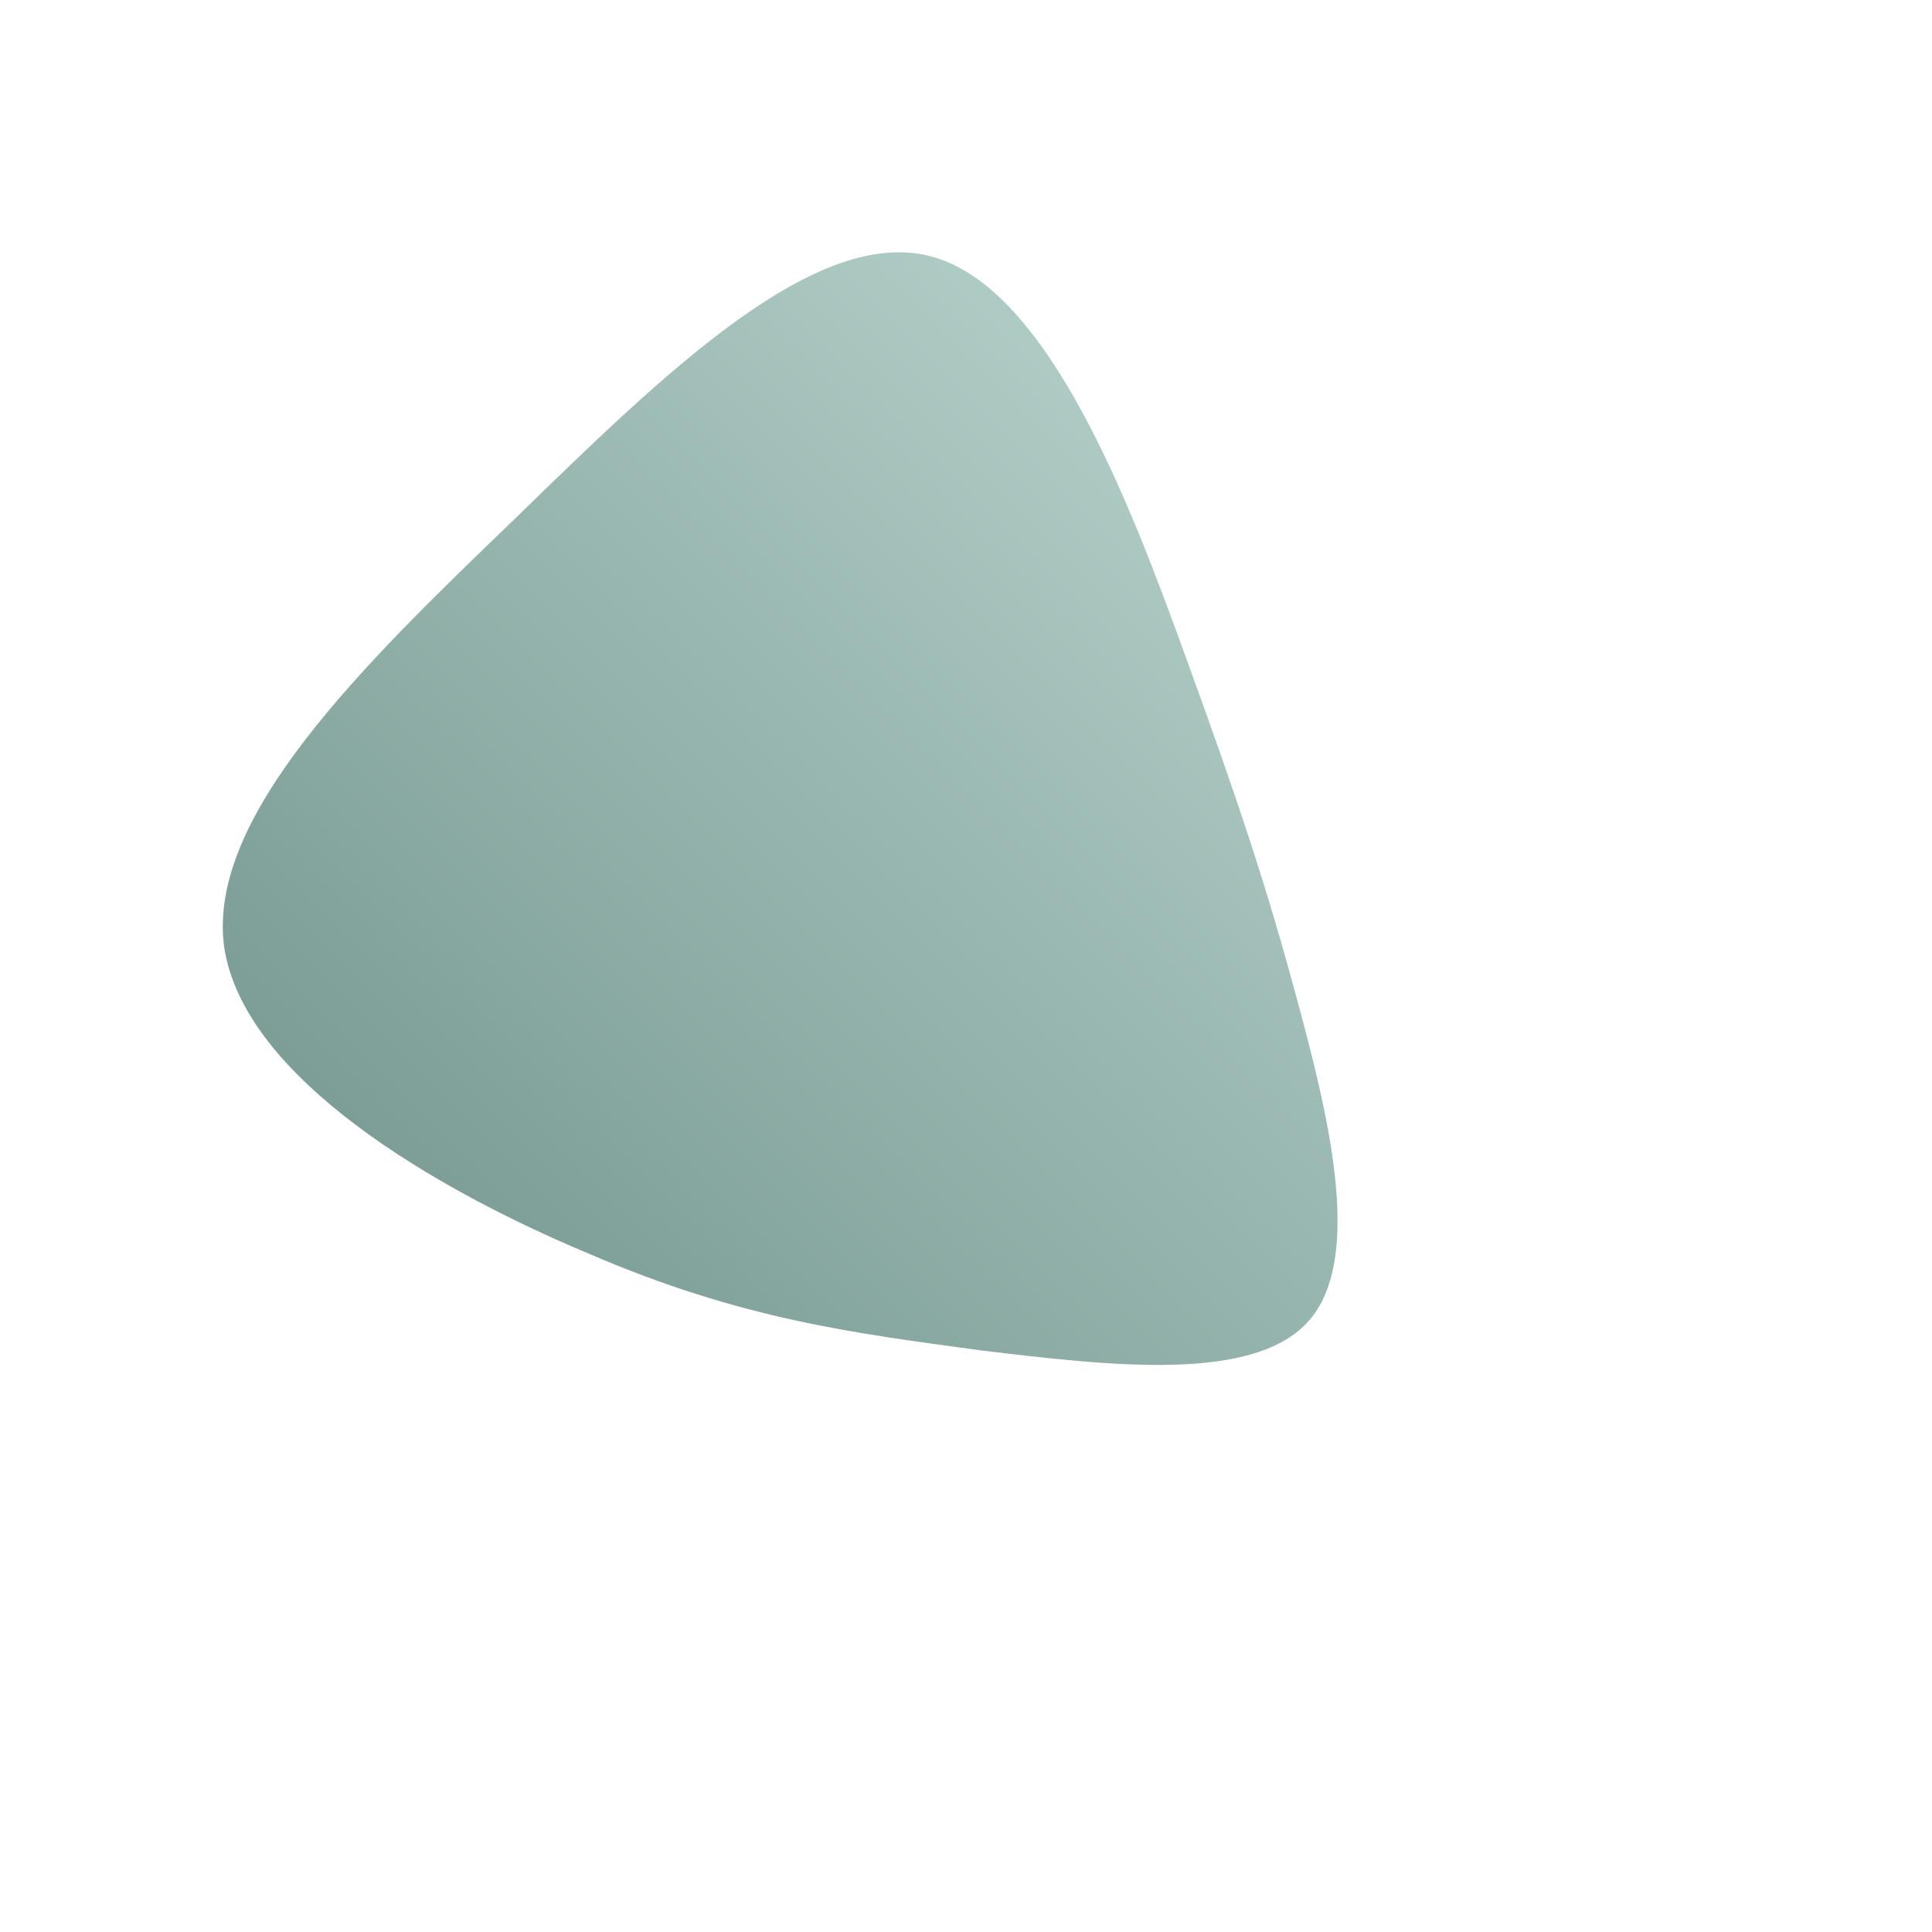 <!--?xml version="1.0" standalone="no"?-->
              <svg id="sw-js-blob-svg" viewBox="0 0 100 100" xmlns="http://www.w3.org/2000/svg" version="1.1">
                    <defs> 
                        <linearGradient id="sw-gradient" x1="0" x2="1" y1="1" y2="0">
                            <stop id="stop1" stop-color="rgba(111, 146, 138, 1)" offset="0%"></stop>
                            <stop id="stop2" stop-color="rgba(188.534, 215.346, 209.218, 1)" offset="100%"></stop>
                        </linearGradient>
                    </defs>
                <path fill="url(#sw-gradient)" d="M11.3,-16.2C14.1,-8.5,15.5,-4.3,17.1,1.6C18.7,7.5,20.6,15,17.8,18.3C15,21.6,7.5,20.7,0.8,19.9C-5.8,19,-11.6,18.3,-19.5,14.9C-27.4,11.6,-37.4,5.8,-38.4,-1C-39.3,-7.7,-31.3,-15.5,-23.4,-23.1C-15.5,-30.8,-7.7,-38.4,-1.7,-36.7C4.3,-35,8.5,-23.9,11.3,-16.2Z" width="100%" height="100%" transform="translate(50 50)" style="transition: all 0.3s ease 0s;" stroke-width="0" stroke="url(#sw-gradient)"></path>
              </svg>